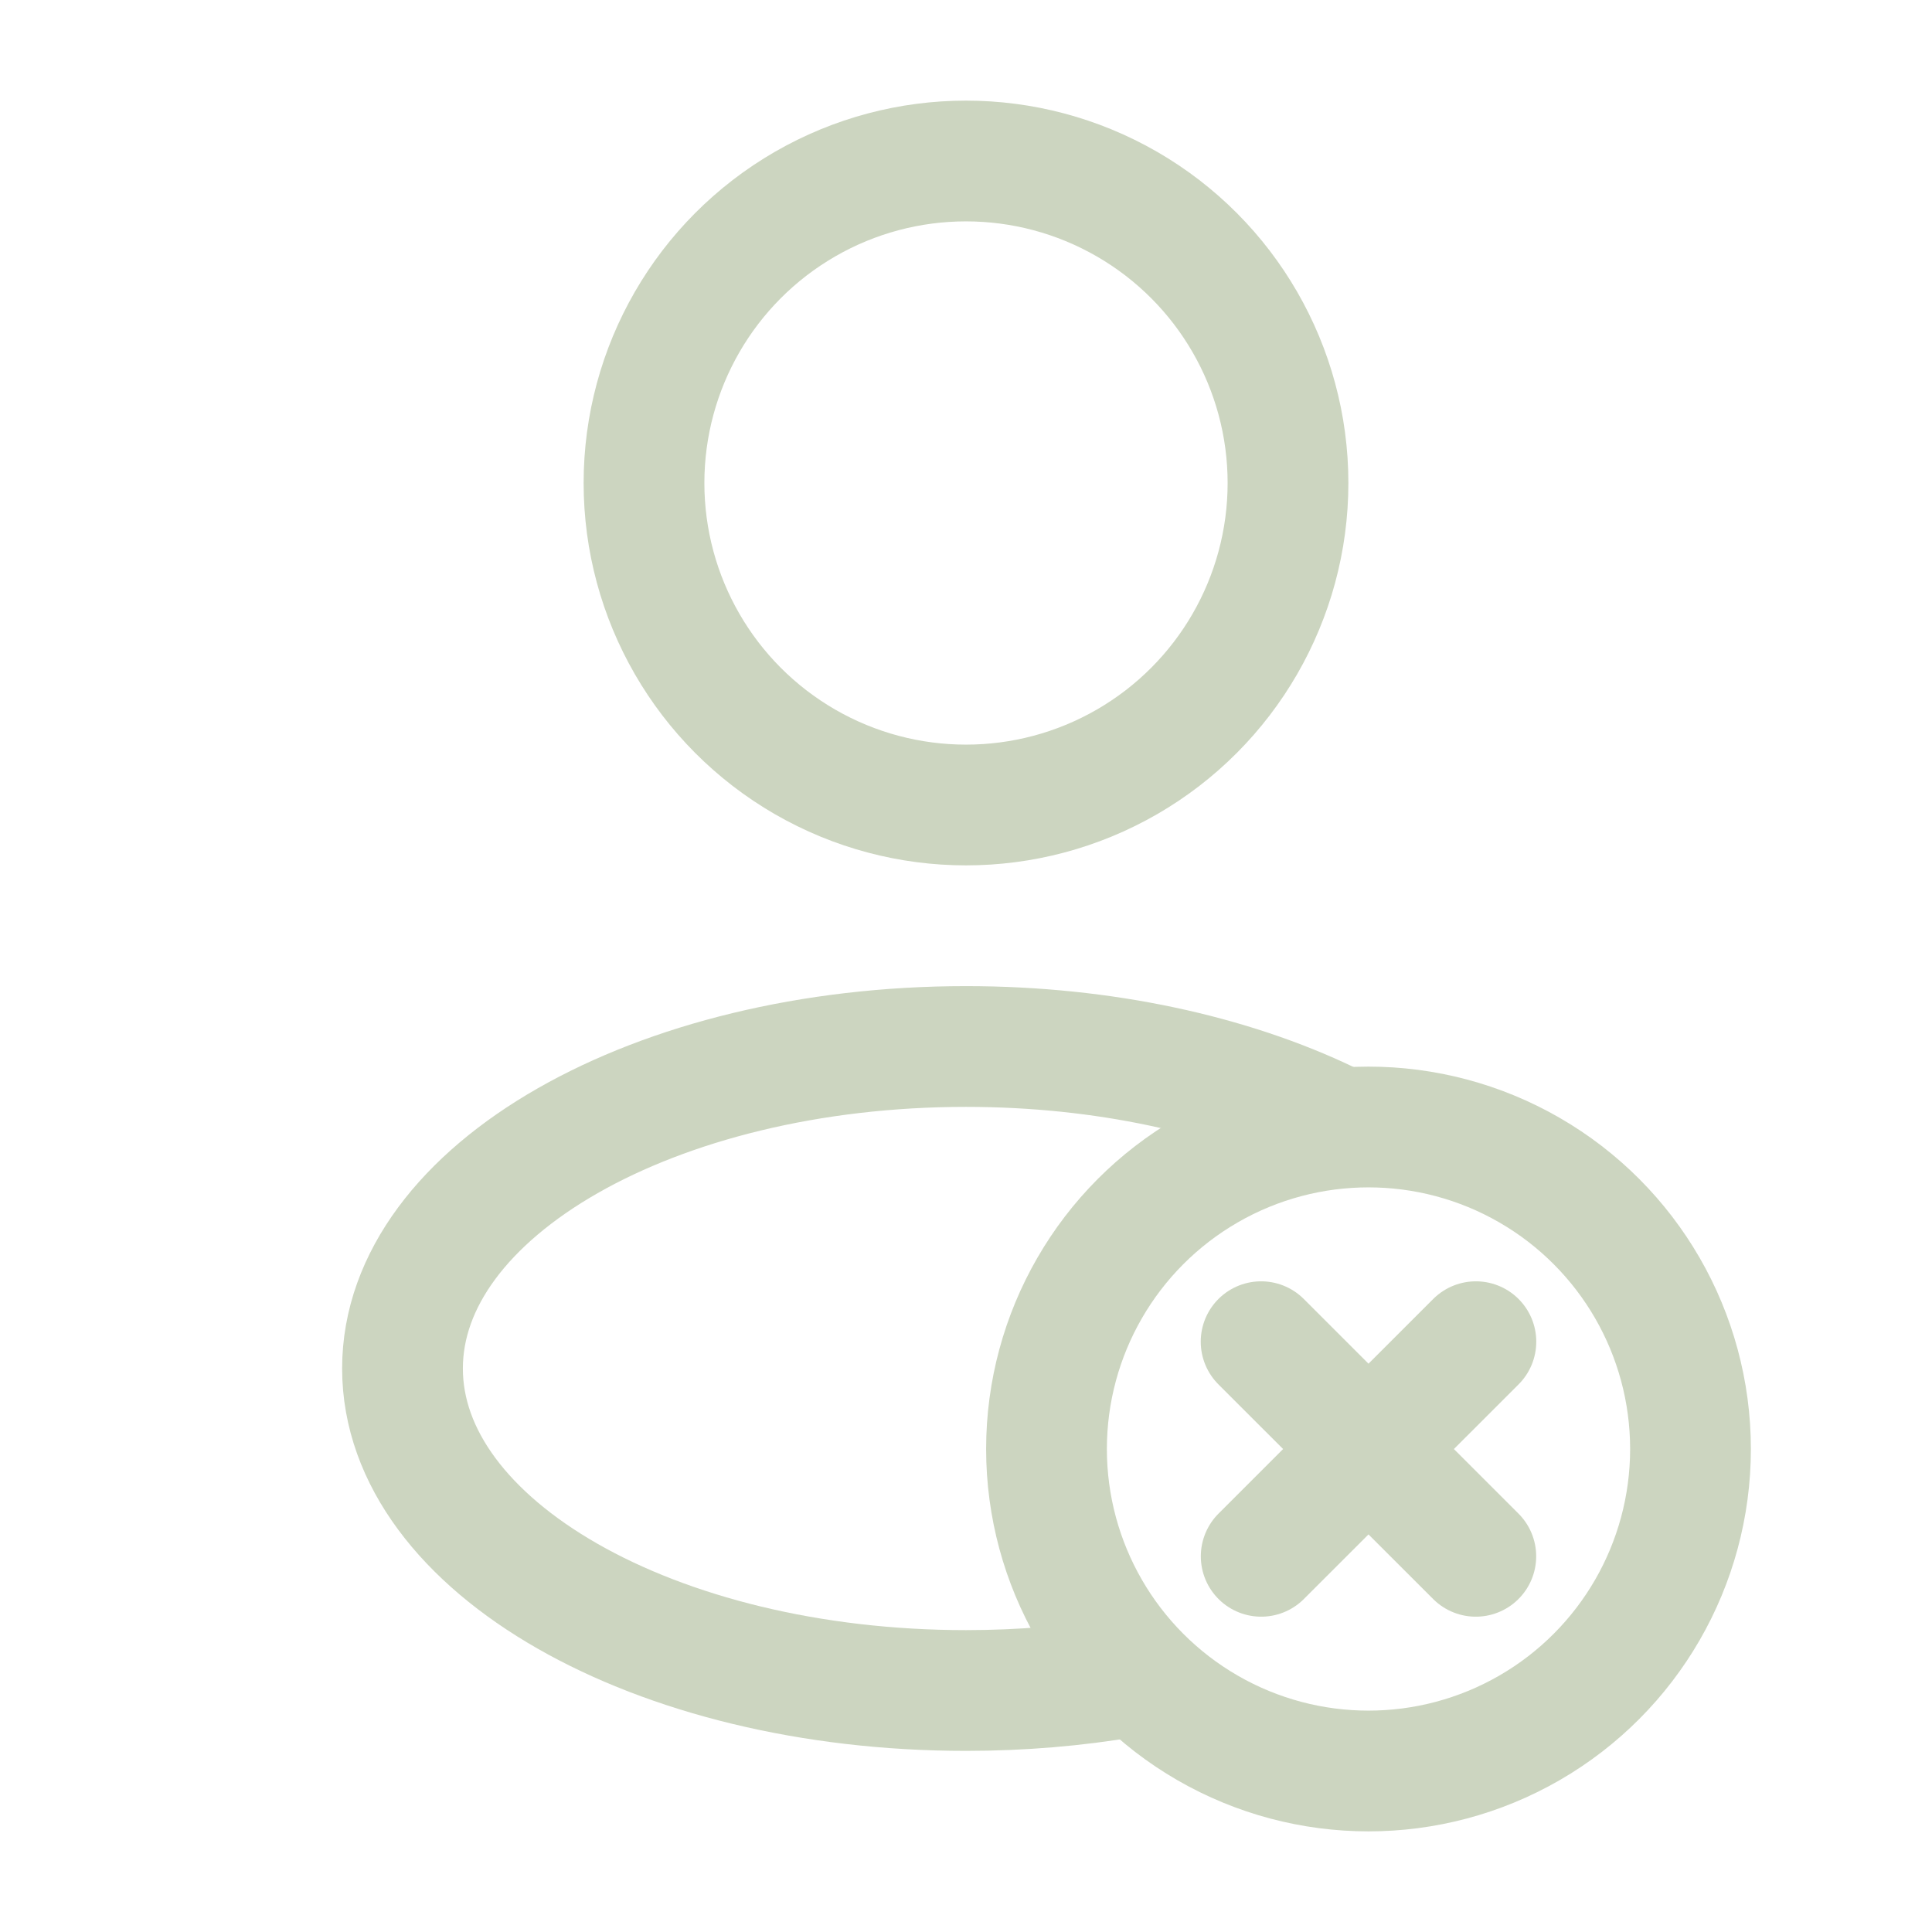 <!DOCTYPE svg PUBLIC "-//W3C//DTD SVG 1.1//EN" "http://www.w3.org/Graphics/SVG/1.1/DTD/svg11.dtd">
<!-- Uploaded to: SVG Repo, www.svgrepo.com, Transformed by: SVG Repo Mixer Tools -->
<svg width="800px" height="800px" viewBox="0 0 24 24" fill="none" xmlns="http://www.w3.org/2000/svg">
<g id="SVGRepo_bgCarrier" stroke-width="0"/>
<g id="SVGRepo_tracerCarrier" stroke-linecap="round" stroke-linejoin="round"/>
<g id="SVGRepo_iconCarrier"> <circle cx="12" cy="6" r="4" stroke="#ccd5c0" stroke-width="1.5"/> <path d="M14 20.834C13.366 20.942 12.695 21 12 21C8.134 21 5 19.209 5 17C5 14.791 8.134 13 12 13C13.713 13 15.283 13.352 16.5 13.936" stroke="#ccd5c0" stroke-width="1.5"/> <circle cx="17" cy="18" r="4" stroke="#ccd5c0" stroke-width="1.5"/> <path d="M15.666 16.667L18.333 19.333M18.334 16.667L15.667 19.333" stroke="#ccd5c0" stroke-width="1.5" stroke-linecap="round" stroke-linejoin="round"/> </g>
</svg>